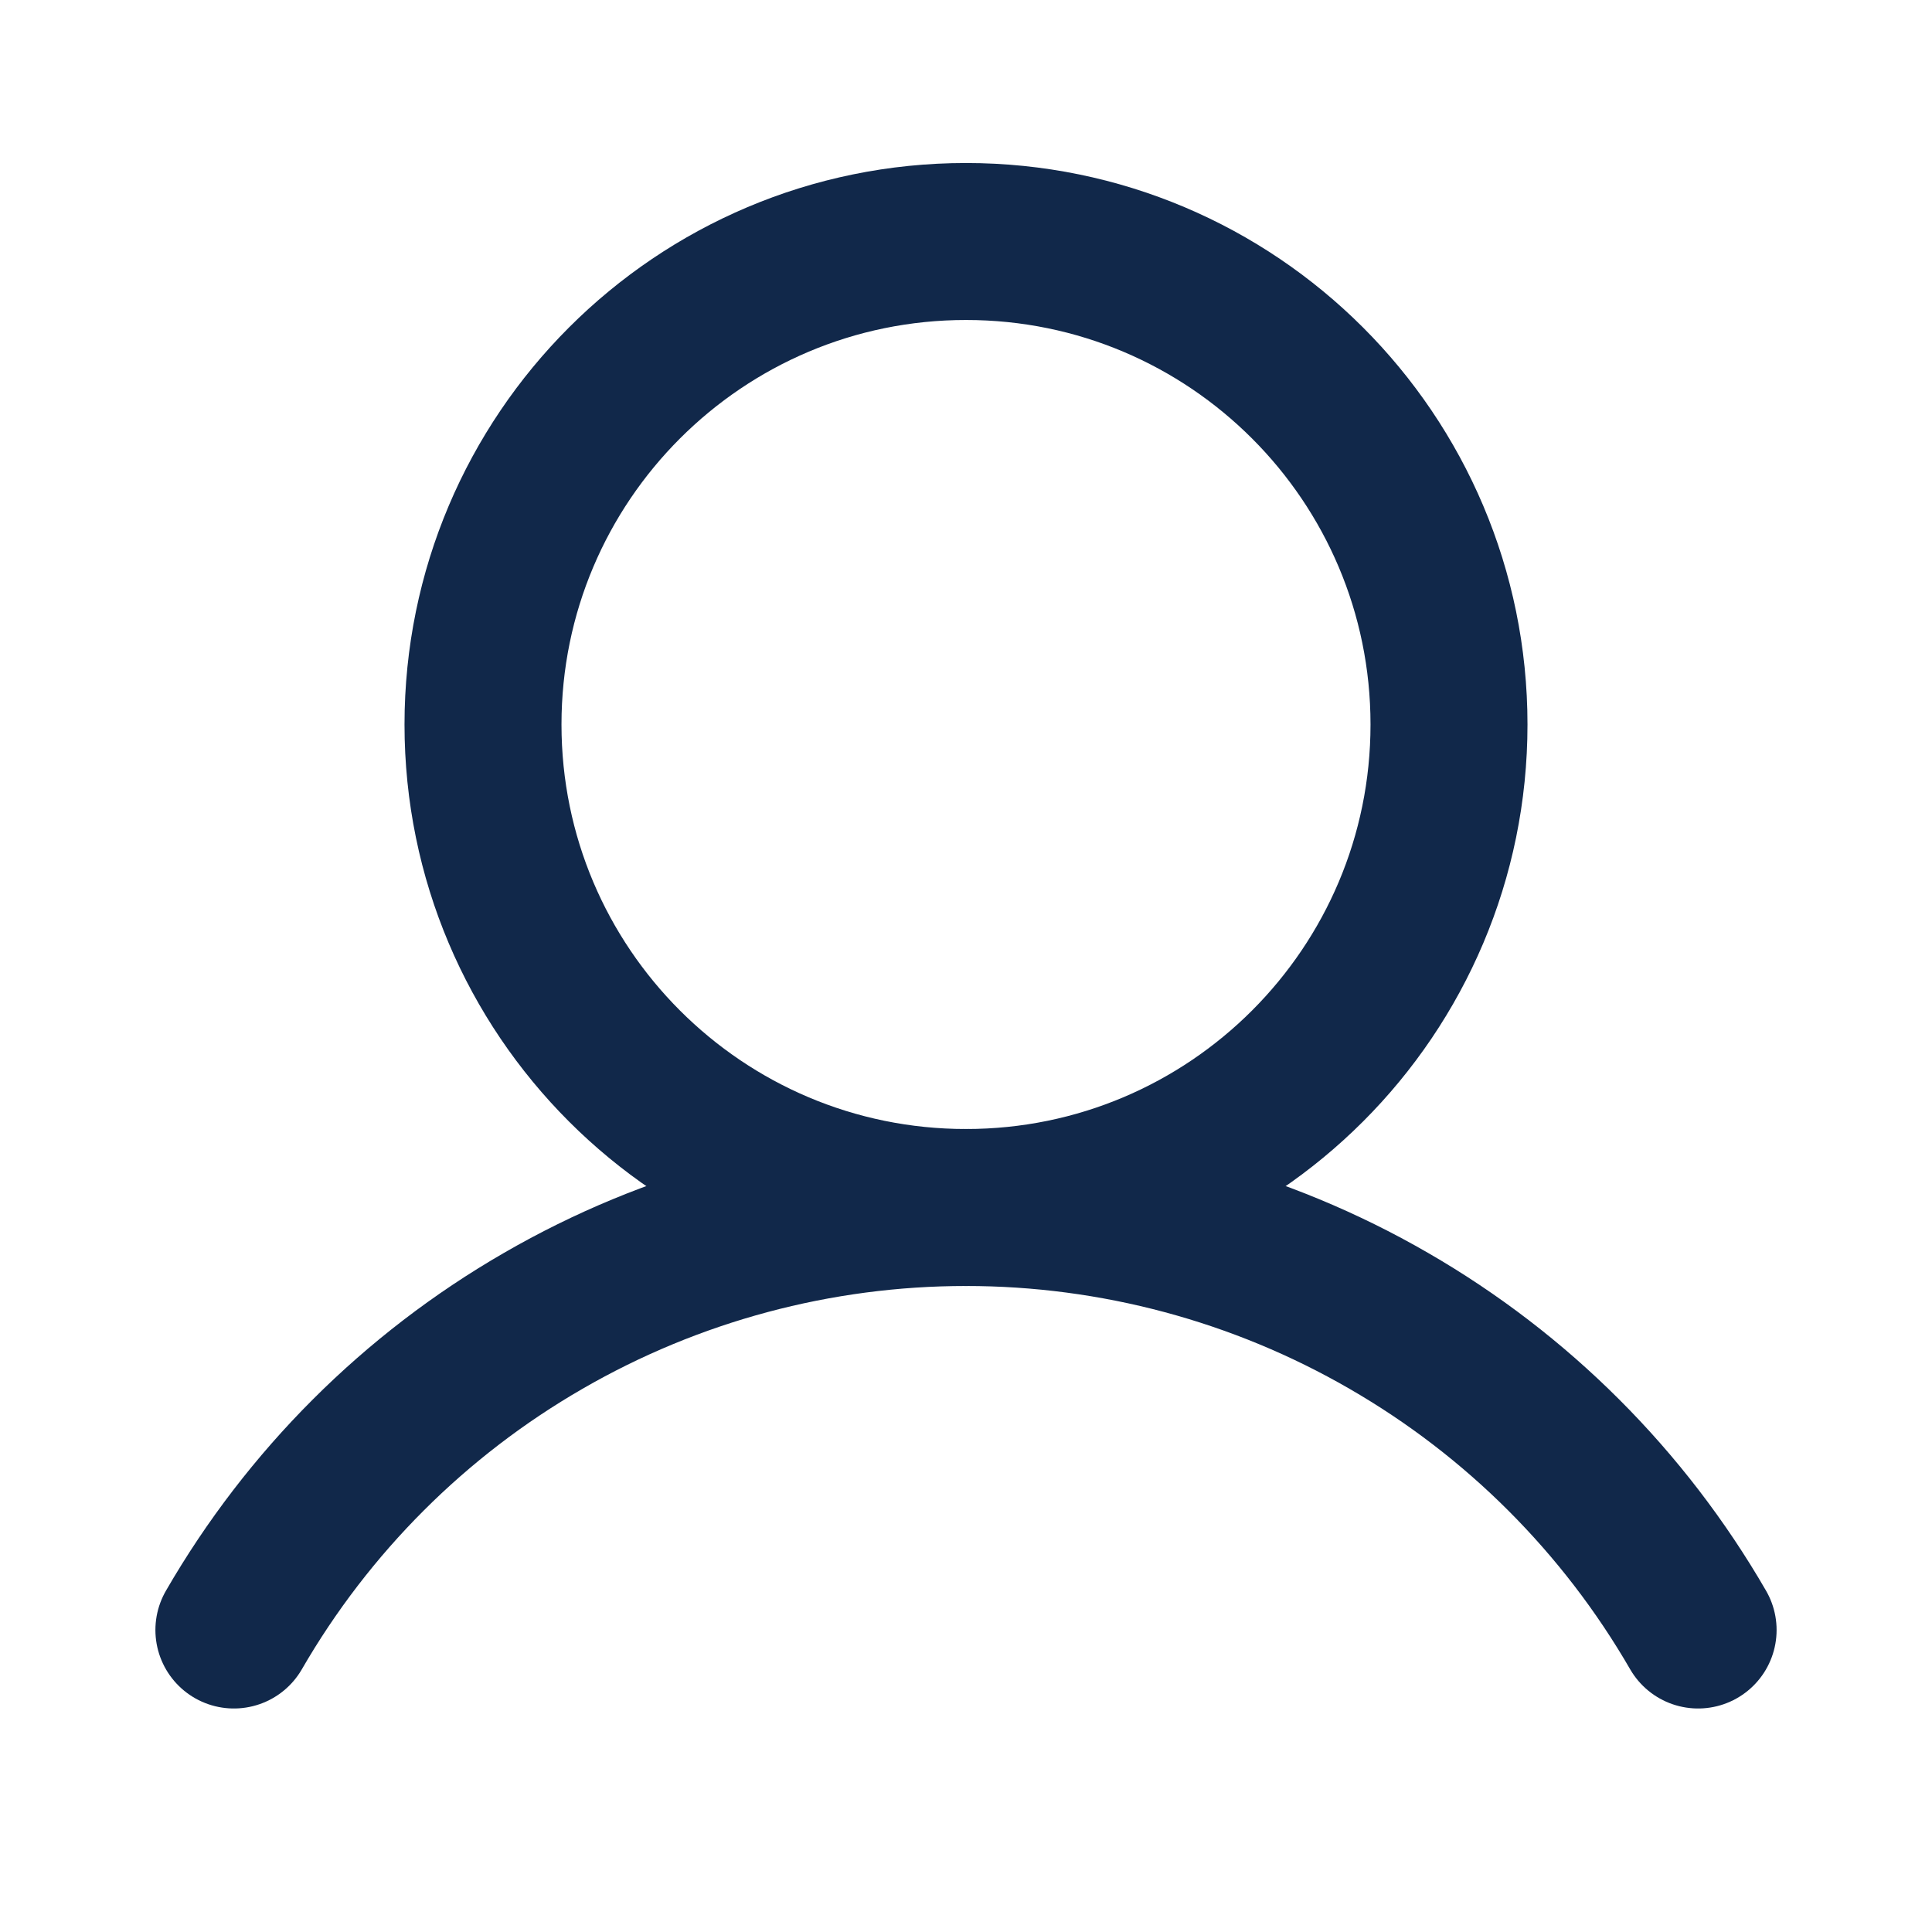 <svg width="16" height="16" viewBox="0 0 16 16" fill="none" xmlns="http://www.w3.org/2000/svg">
<path d="M8 10C10.209 10 12 8.209 12 6C12 3.791 10.209 2 8 2C5.791 2 4 3.791 4 6C4 8.209 5.791 10 8 10Z" stroke="#11284A" stroke-width="1.3" stroke-linecap="round" stroke-linejoin="round"/>
<path d="M1.937 13.499C2.552 12.435 3.435 11.552 4.5 10.938C5.564 10.323 6.771 10 8 10C9.229 10 10.436 10.323 11.5 10.938C12.565 11.552 13.448 12.435 14.063 13.499" stroke="#11284A" stroke-width="1.3" stroke-linecap="round" stroke-linejoin="round"/>
</svg>
